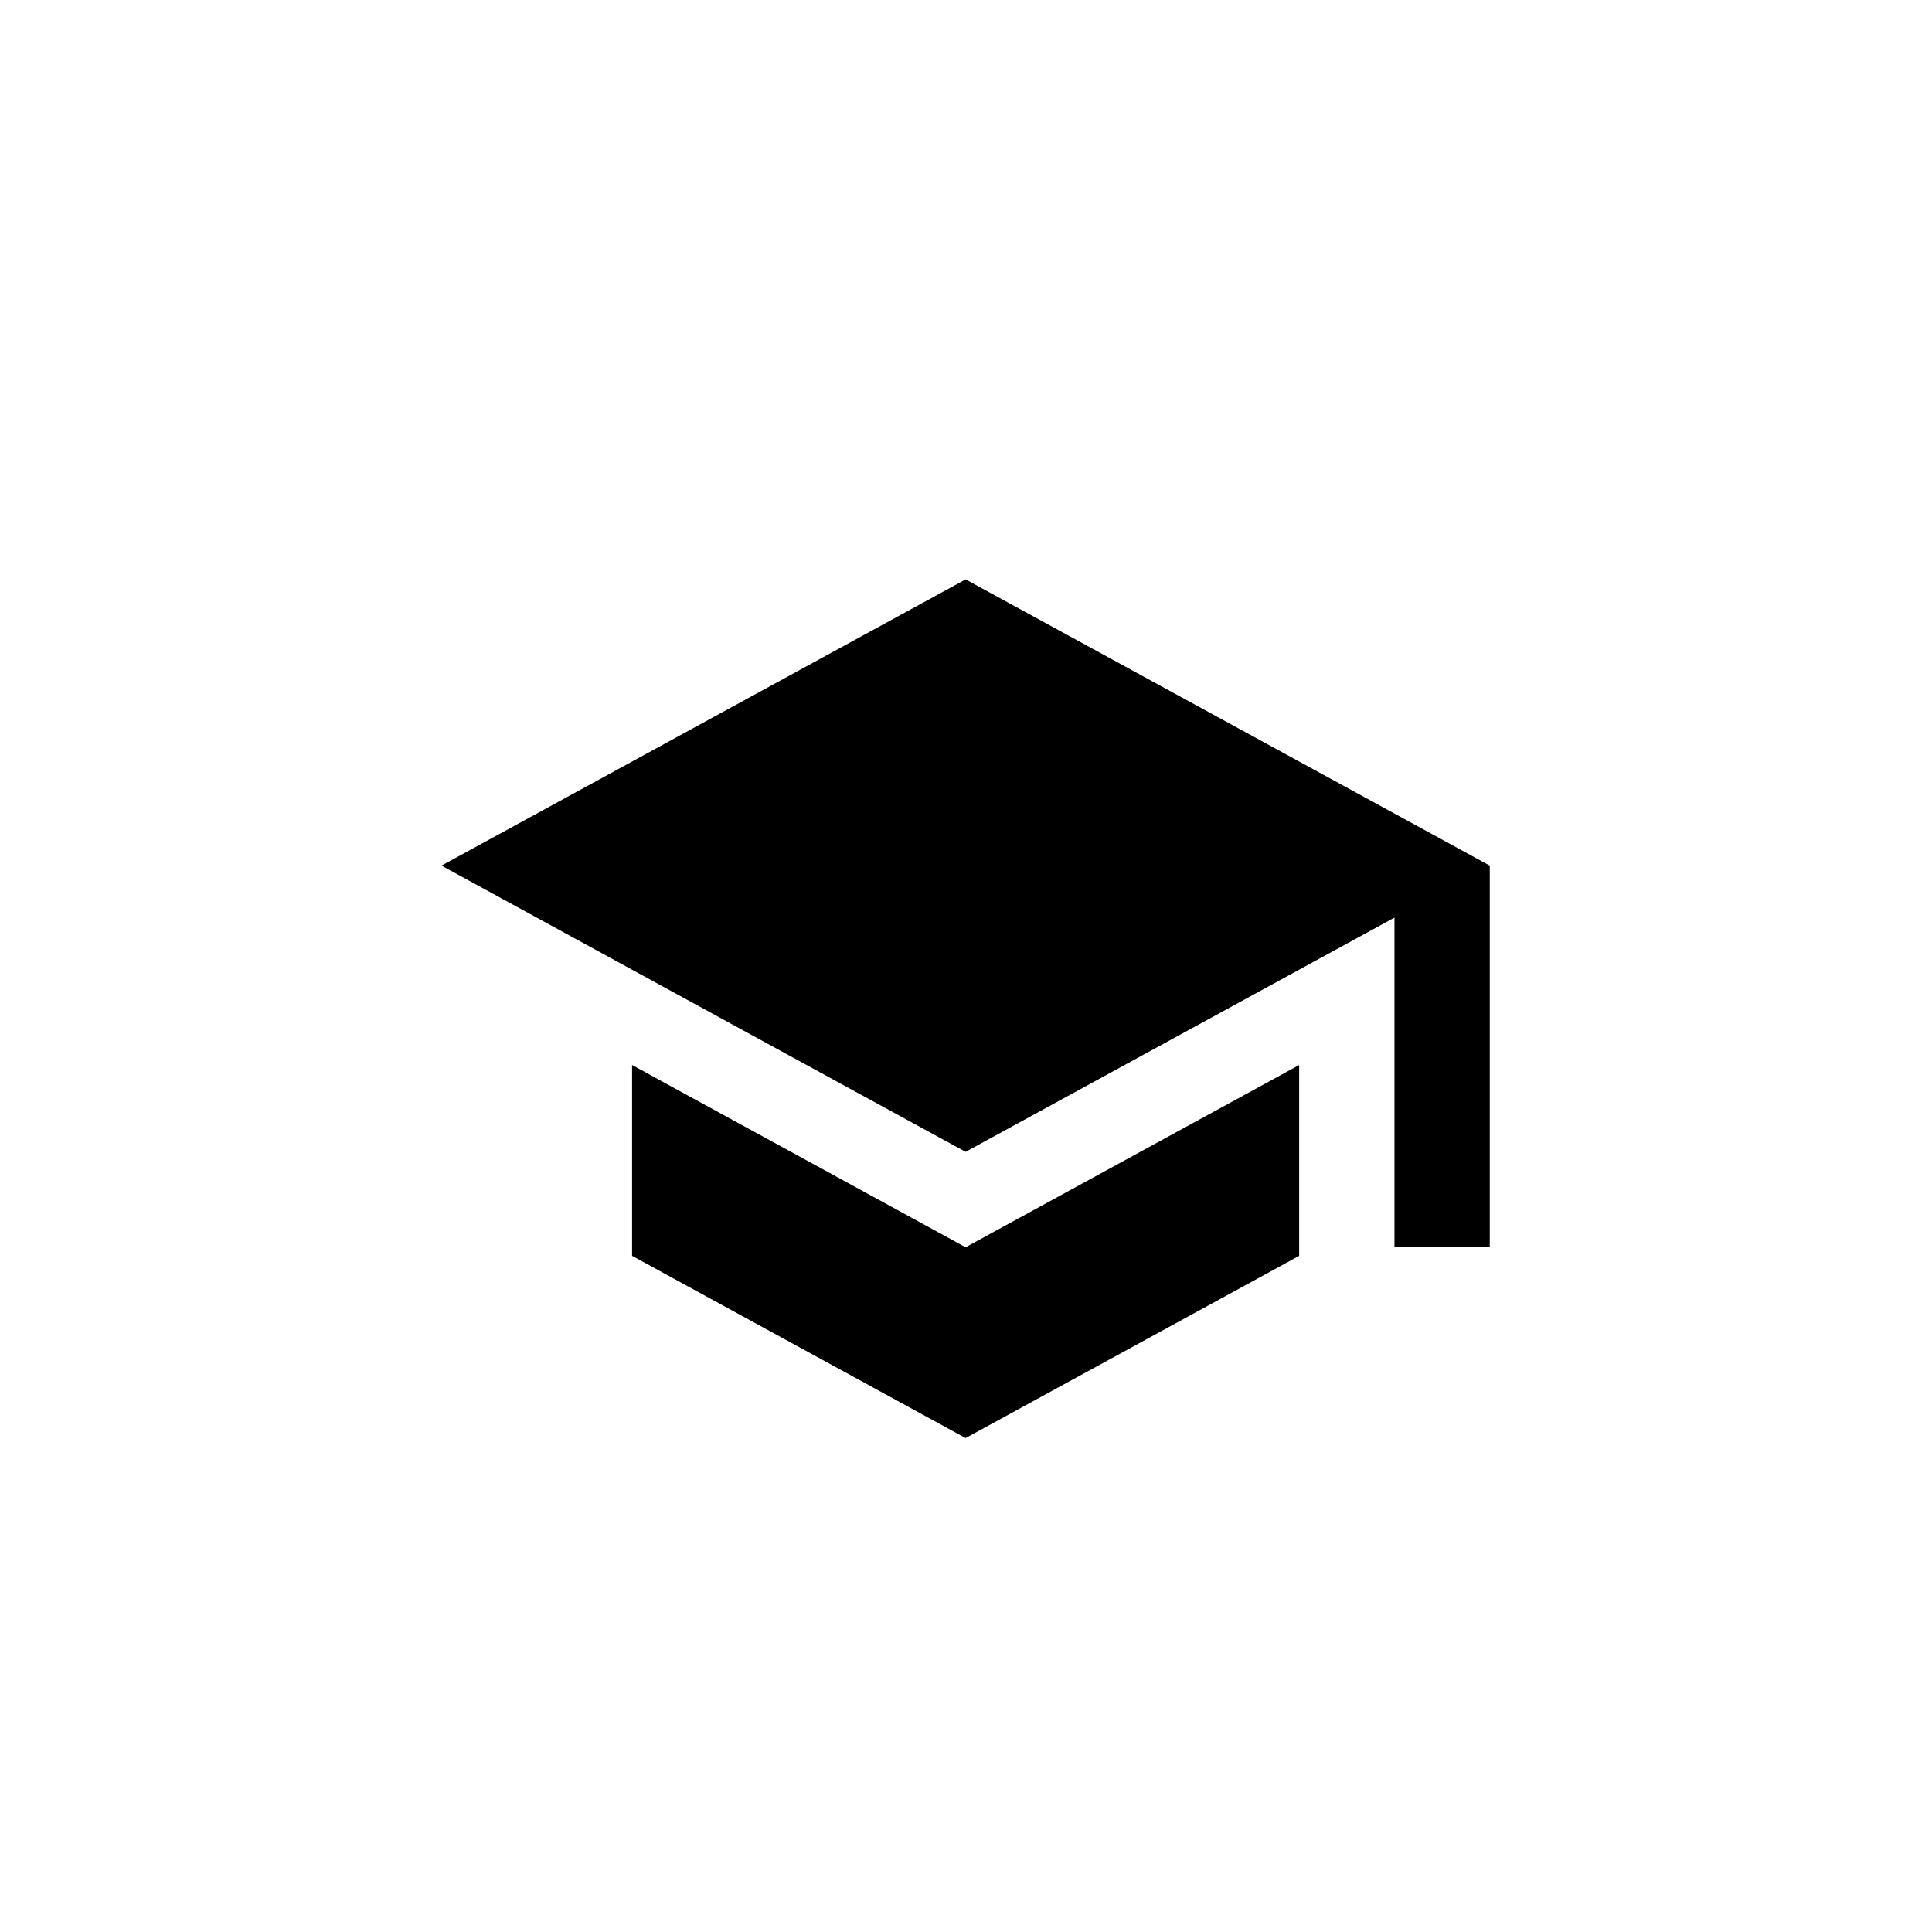 <svg xmlns="http://www.w3.org/2000/svg" xmlns:xlink="http://www.w3.org/1999/xlink" width="1080" zoomAndPan="magnify" viewBox="0 0 810 810" height="1080" preserveAspectRatio="xMidYMid meet" version="1.0"><defs><clipPath id="7c759df722"><path d="M 185.09 242.914 L 624.59 242.914 L 624.59 602.914 L 185.09 602.914 Z M 185.09 242.914 " clip-rule="nonzero"/></clipPath></defs><g clip-path="url(#7c759df722)"><path fill="#000000" d="M 265 446.516 L 265 526.516 L 404.84 602.914 L 544.68 526.516 L 544.68 446.516 L 404.84 522.914 Z M 404.84 242.914 L 185.094 362.914 L 404.84 482.914 L 584.637 384.715 L 584.637 522.914 L 624.59 522.914 L 624.59 362.914 Z M 404.84 242.914 " fill-opacity="1" fill-rule="nonzero"/></g></svg>